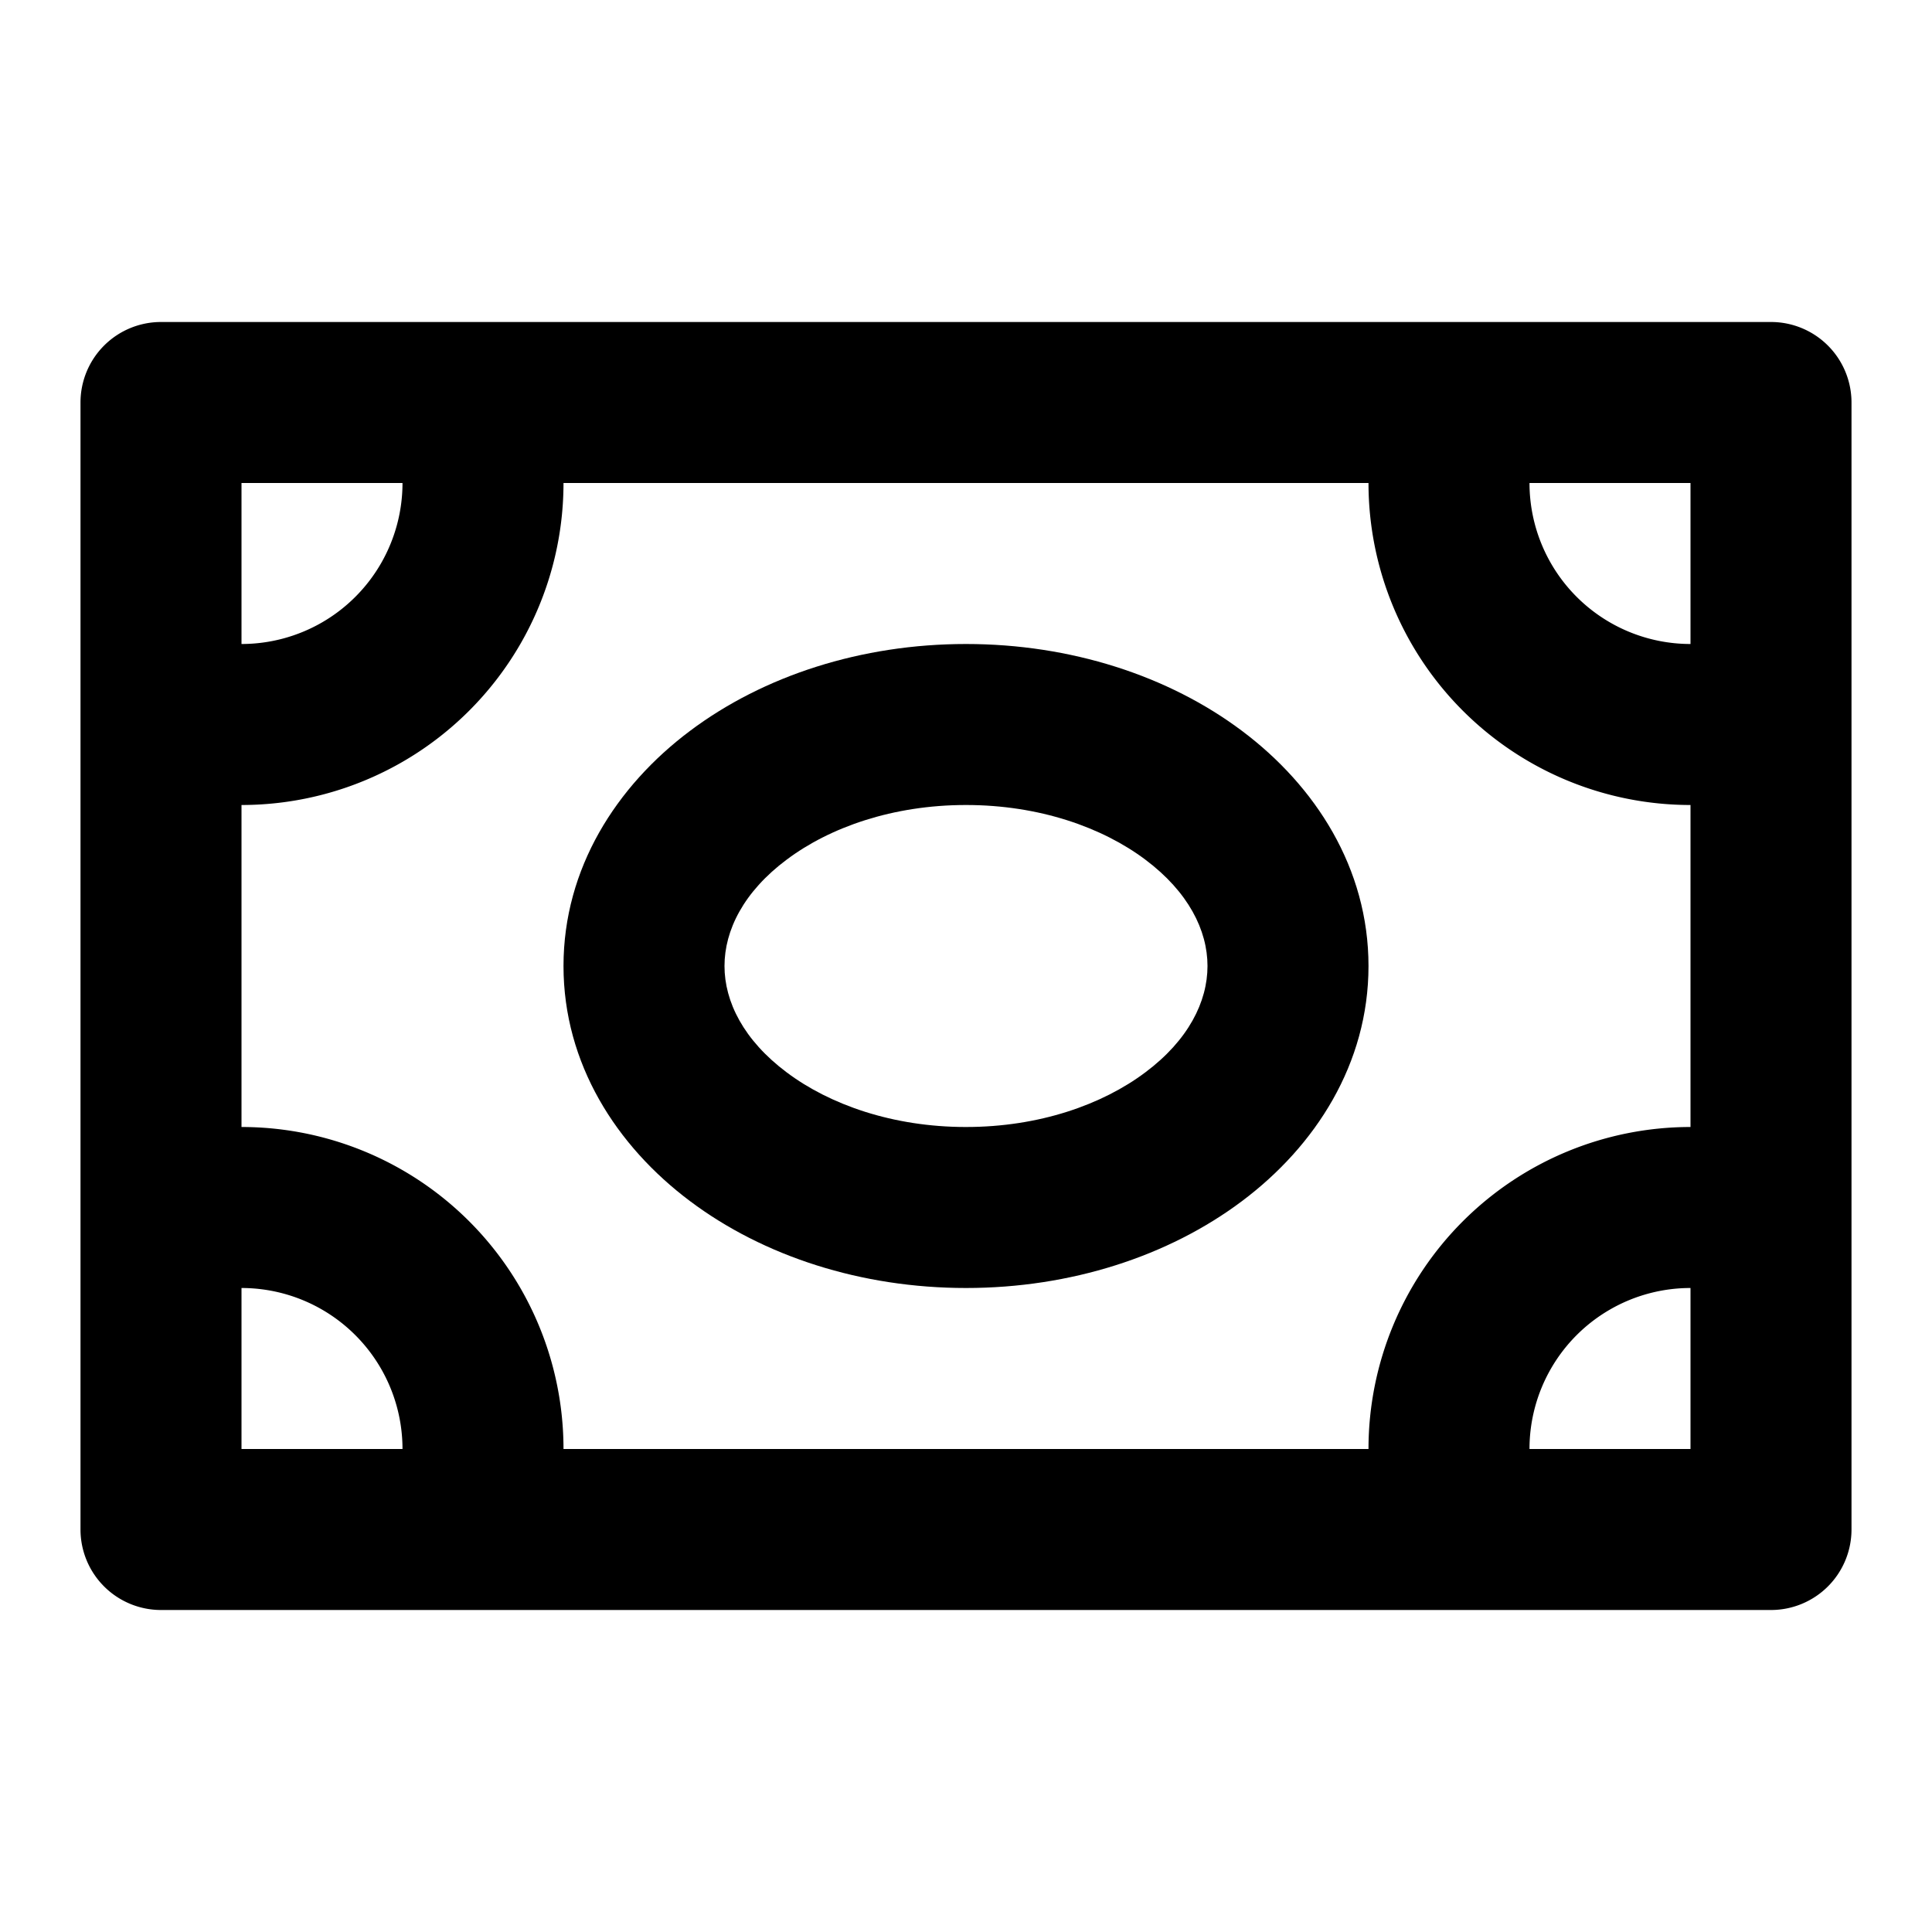 <svg xmlns="http://www.w3.org/2000/svg" width="24" height="24" fill="currentColor" viewBox="0 0 24 24">
  <path fill-rule="evenodd" d="M8.572 9.079C9.485 8.394 10.7 8 12 8c1.3 0 2.515.394 3.428 1.079C16.342 9.764 17 10.786 17 12c0 1.214-.658 2.236-1.572 2.921C14.515 15.606 13.3 16 12 16c-1.3 0-2.515-.394-3.428-1.079C7.658 14.236 7 13.214 7 12c0-1.214.658-2.236 1.572-2.921zM12 14c.91 0 1.694-.278 2.228-.679.535-.4.772-.878.772-1.321 0-.443-.237-.92-.772-1.321C13.694 10.278 12.91 10 12 10c-.91 0-1.694.278-2.228.679-.535.4-.772.878-.772 1.321 0 .443.237.92.772 1.321.534.401 1.319.679 2.228.679z" clip-rule="evenodd"/>
  <path fill-rule="evenodd" d="M2 4h20a1 1 0 011 1v14a1 1 0 01-1 1H2a1 1 0 01-1-1V5a1 1 0 011-1zm15 14a4 4 0 014-4v-4a4 4 0 01-4-4H7a4 4 0 01-4 4v4a4 4 0 014 4h10zM3 8a2 2 0 002-2H3v2zm0 10v-2a2 2 0 012 2H3zm18-2a1.999 1.999 0 00-2 2h2v-2zm0-10v2a2 2 0 01-2-2h2z" clip-rule="evenodd"/>
</svg>
